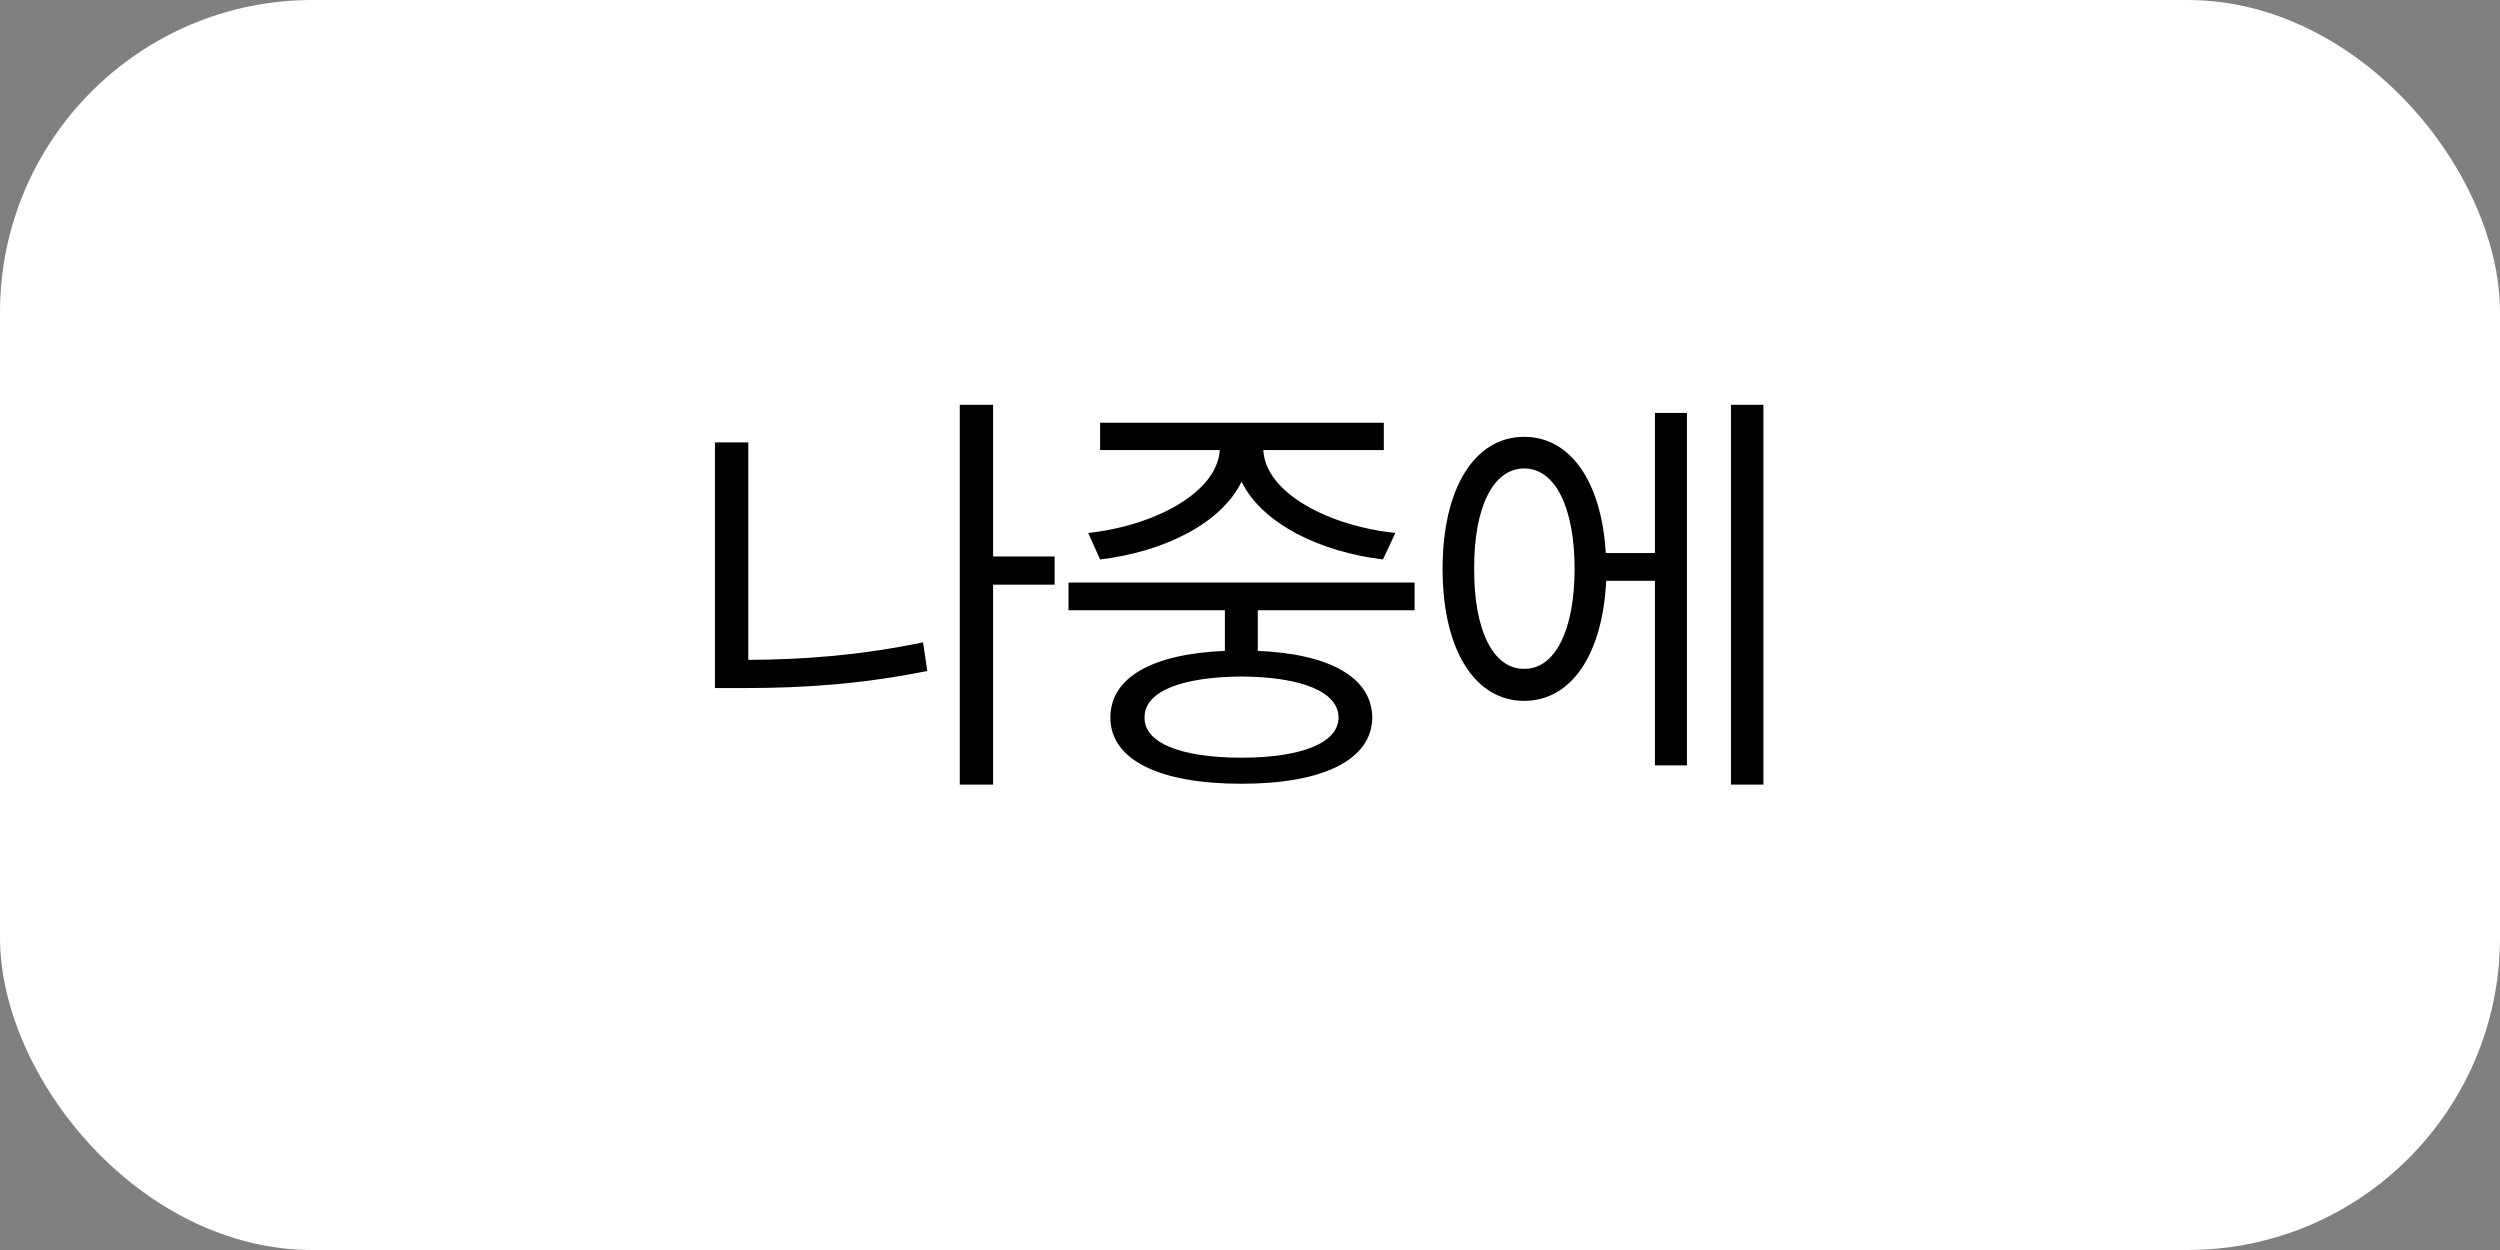 <svg width="160" height="80" viewBox="0 0 160 80" fill="none" xmlns="http://www.w3.org/2000/svg">
<rect x="0" y="0" width="160" height="80" fill="#808080" stroke="none"/>
<rect width="160" height="80" rx="20" fill="white"/>
<path d="M67.496 35.613V37.418H63.558V50.215H61.425V25.906H63.558V35.613H67.496ZM47.89 28.312V42.23C51.445 42.217 55.068 41.943 59.074 41.109L59.347 42.941C55.163 43.789 51.39 44.035 47.699 44.035H45.757V28.312H47.89ZM90.533 37.281V39.059H80.498V41.656C85.092 41.848 87.799 43.352 87.826 45.922C87.799 48.629 84.682 50.16 79.459 50.16C74.182 50.16 71.064 48.629 71.064 45.922C71.064 43.352 73.758 41.848 78.393 41.656V39.059H68.385V37.281H90.533ZM79.459 43.297C75.549 43.324 73.225 44.281 73.252 45.922C73.225 47.535 75.549 48.492 79.459 48.492C83.314 48.492 85.666 47.535 85.666 45.922C85.666 44.281 83.314 43.324 79.459 43.297ZM88.564 27.055V28.805H80.853C80.99 31.539 85.01 33.658 89.303 34.109L88.51 35.805C84.531 35.326 80.799 33.549 79.459 30.828C78.133 33.549 74.414 35.326 70.408 35.805L69.643 34.109C73.853 33.658 77.9 31.539 78.064 28.805H70.408V27.055H88.564ZM112.86 25.906V50.215H110.782V25.906H112.86ZM107.965 26.426V48.984H105.915V37.172H102.797C102.565 41.902 100.555 44.855 97.547 44.855C94.376 44.855 92.325 41.574 92.325 36.406C92.325 31.238 94.376 27.957 97.547 27.957C100.501 27.957 102.497 30.814 102.77 35.395H105.915V26.426H107.965ZM97.547 29.98C95.579 29.98 94.321 32.441 94.348 36.406C94.321 40.344 95.579 42.832 97.547 42.805C99.516 42.832 100.774 40.344 100.774 36.406C100.774 32.441 99.516 29.98 97.547 29.98Z" fill="black"/>
</svg>
